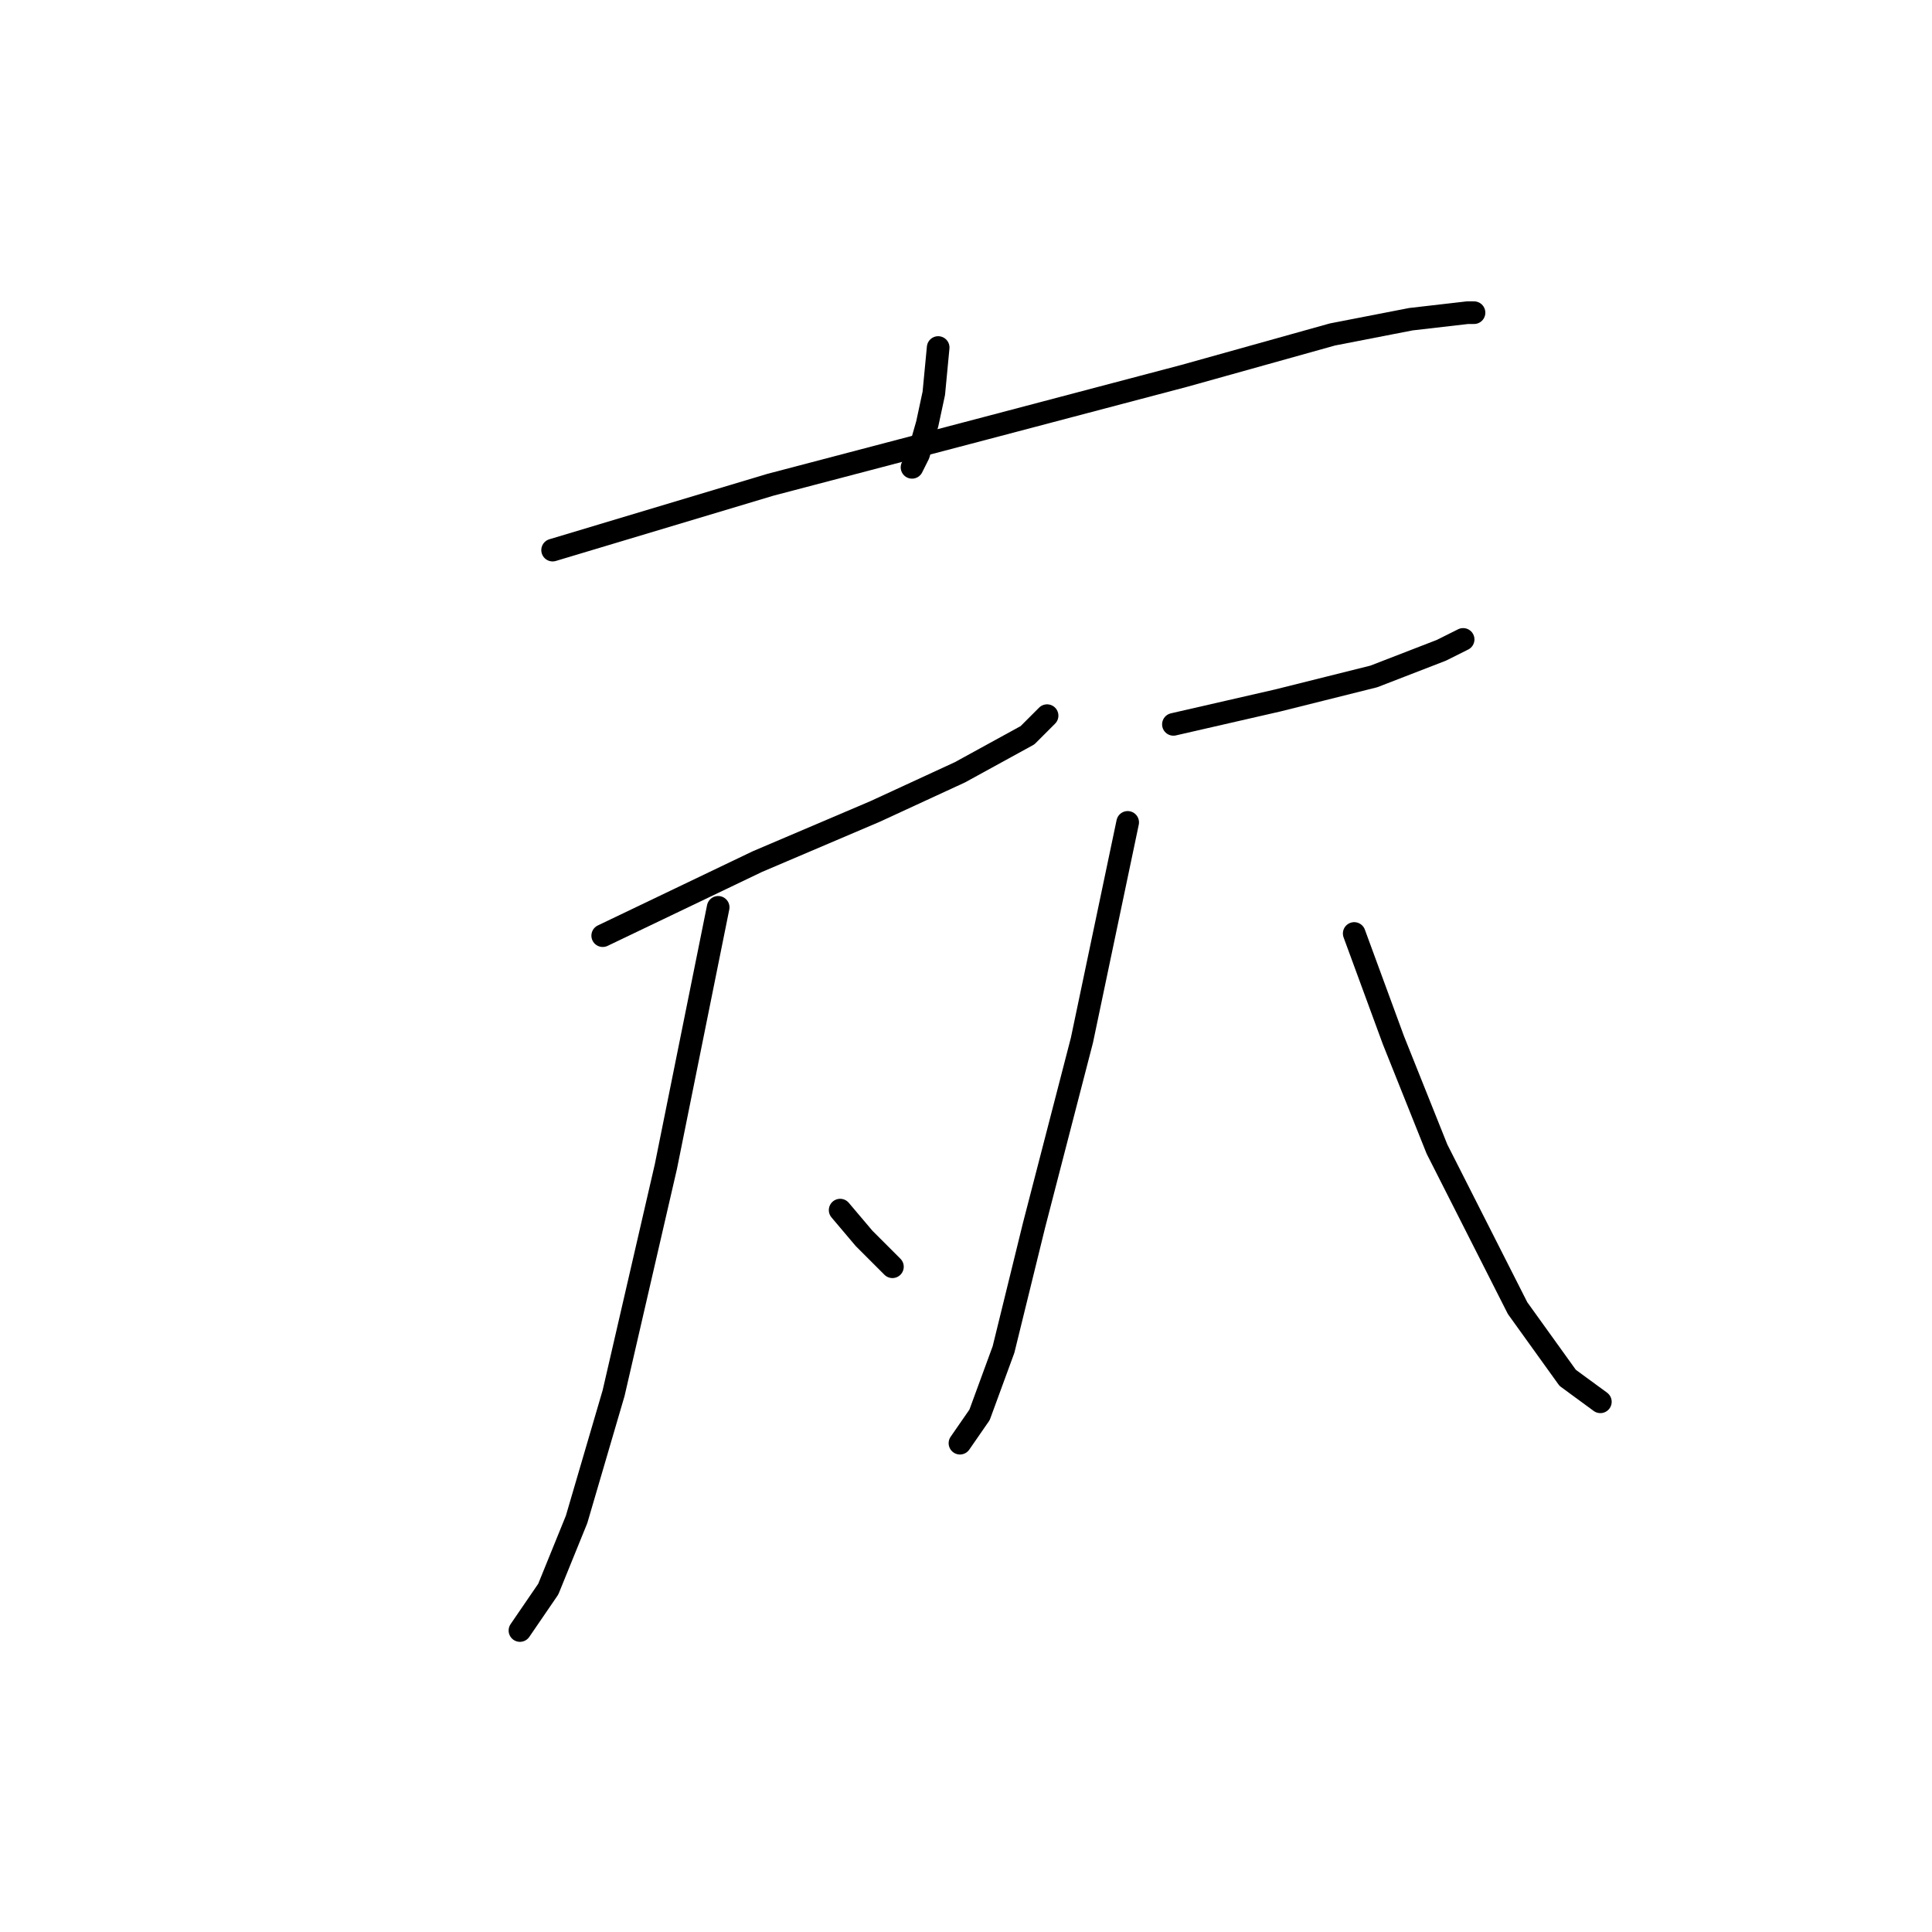 <?xml version="1.0" standalone="no"?>
    <svg width="256" height="256" xmlns="http://www.w3.org/2000/svg" version="1.1">
    <polyline stroke="black" stroke-width="3" stroke-linecap="round" fill="transparent" stroke-linejoin="round" points="124.312 46.049 123.735 52.111 122.869 56.151 121.715 60.192 120.849 61.924 120.849 61.924 " />
        <polyline stroke="black" stroke-width="3" stroke-linecap="round" fill="transparent" stroke-linejoin="round" points="73.225 72.892 102.088 64.233 130.662 56.729 156.927 49.802 176.554 44.318 186.945 42.297 194.449 41.431 195.315 41.431 195.315 41.431 " />
        <polyline stroke="black" stroke-width="3" stroke-linecap="round" fill="transparent" stroke-linejoin="round" points="79.863 123.979 100.356 114.166 115.942 107.527 127.199 102.332 136.146 97.425 138.744 94.828 138.744 94.828 " />
        <polyline stroke="black" stroke-width="3" stroke-linecap="round" fill="transparent" stroke-linejoin="round" points="95.161 120.227 88.234 154.574 81.307 184.591 76.4 201.332 72.648 210.568 68.895 216.052 68.895 216.052 " />
        <polyline stroke="black" stroke-width="3" stroke-linecap="round" fill="transparent" stroke-linejoin="round" points="111.324 160.347 114.499 164.099 118.251 167.851 118.251 167.851 " />
        <polyline stroke="black" stroke-width="3" stroke-linecap="round" fill="transparent" stroke-linejoin="round" points="155.484 95.982 169.338 92.807 182.038 89.632 190.986 86.169 193.872 84.726 193.872 84.726 " />
        <polyline stroke="black" stroke-width="3" stroke-linecap="round" fill="transparent" stroke-linejoin="round" points="149.423 108.971 143.362 137.833 137.012 162.367 132.971 178.819 129.796 187.478 127.199 191.23 127.199 191.23 " />
        <polyline stroke="black" stroke-width="3" stroke-linecap="round" fill="transparent" stroke-linejoin="round" points="179.44 123.691 184.636 137.833 190.408 152.265 201.088 173.335 207.726 182.571 212.056 185.746 212.056 185.746 " />
        </svg>